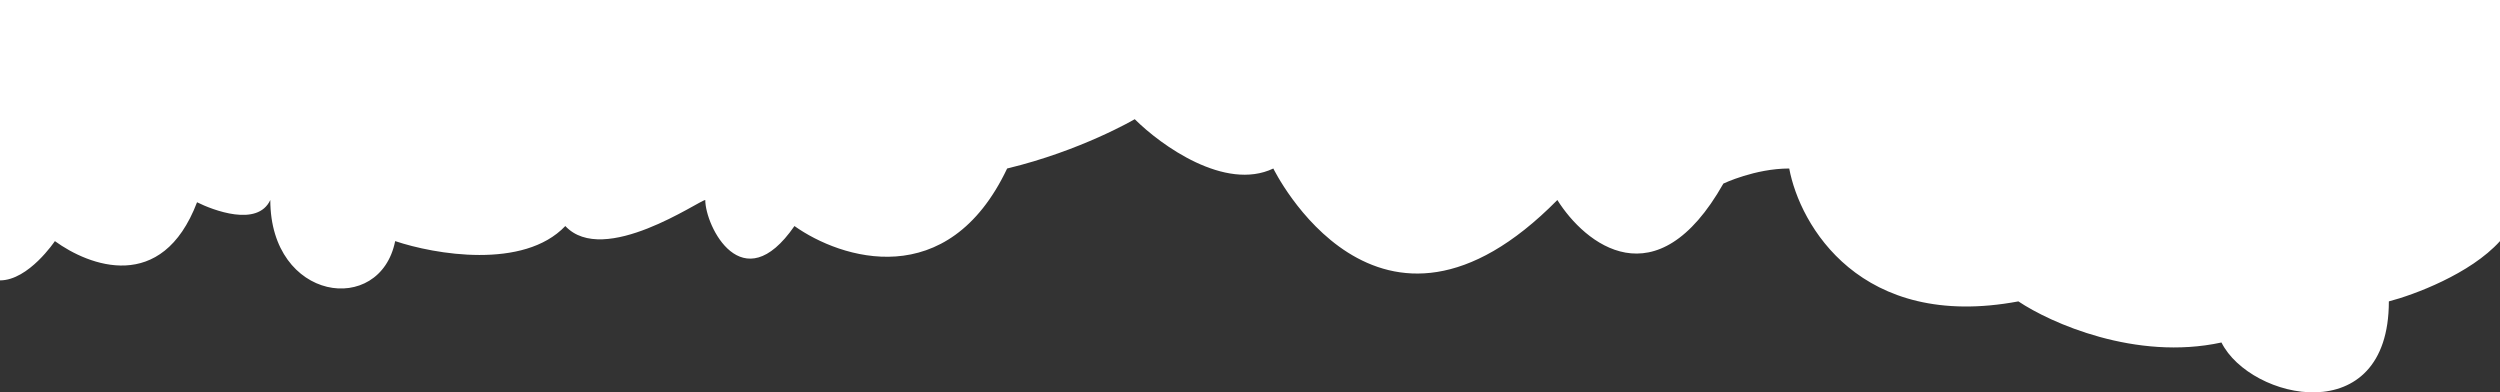 <svg width="1440" height="226" viewBox="0 0 1440 226" fill="none" xmlns="http://www.w3.org/2000/svg">
<rect x="0" y="0" width="1440" height="226" fill="#333333" stroke="none"/>
<path d="M31.614 138.878C31.614 138.878 16.5 161.5 0 161.5V0H1440V138.878C1422.93 157.816 1390.21 169.915 1375.98 173.598C1375.98 248.561 1296.16 230.412 1279.56 197.271C1230.24 208.002 1181.03 185.96 1162.59 173.598C1071.54 190.642 1036.66 129.672 1030.6 97.057C1010.85 97.057 992.667 105.737 992.667 105.737C954.099 173.914 912.843 140.456 897.036 115.206C793.502 220.154 733.436 97.057 733.436 97.057C705.616 110.313 668.628 83.642 653.611 68.65C653.611 68.65 622.788 86.799 580.11 97.057C545.967 169.021 484.215 149.136 457.607 130.198C427.574 173.598 406.235 130.198 406.235 115.206C403.074 115.206 347.75 153.871 325.62 130.198C301.594 155.449 250.274 146.506 227.618 138.878C218.924 182.278 155.697 173.598 155.697 115.206C148.321 130.987 122.5 121 113.5 116.5C93.267 169.526 51.109 153.082 31.614 138.878Z" fill="white"/>
</svg>
